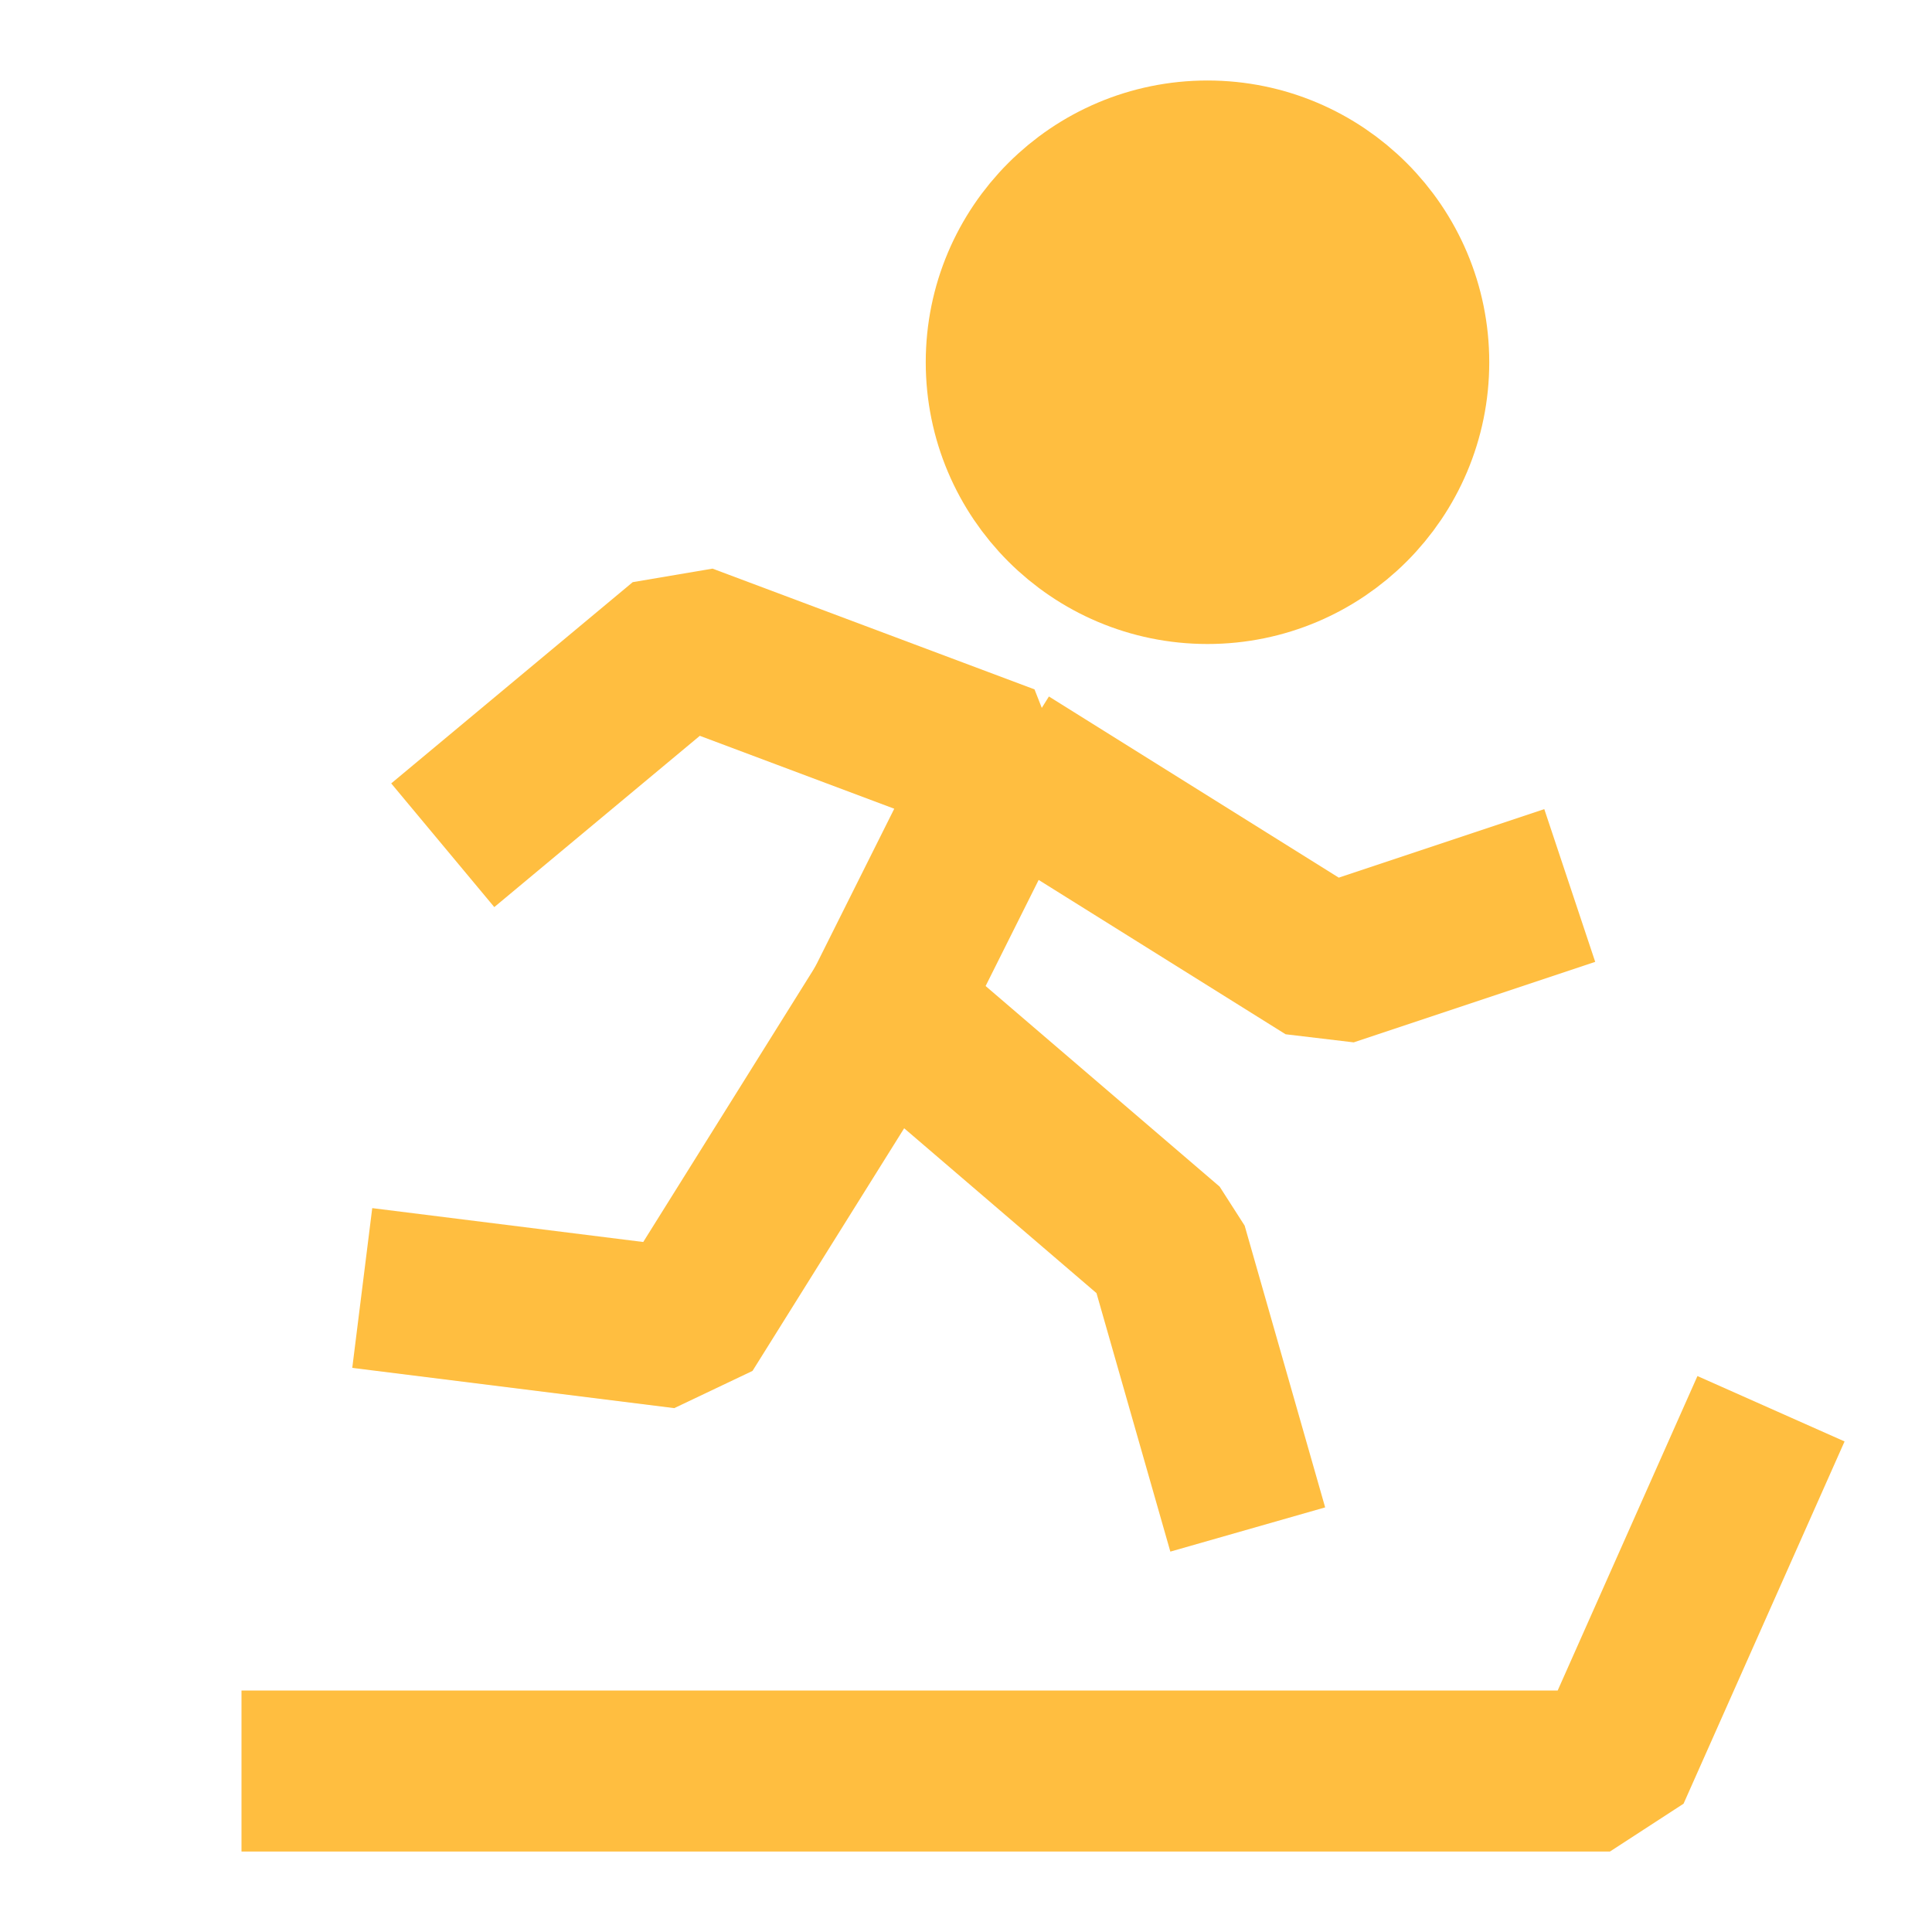 <?xml version="1.0" encoding="UTF-8"?><svg width="24" height="24" viewBox="0 0 48 48" fill="none" xmlns="http://www.w3.org/2000/svg"><path d="M30 14C32.761 14 35 11.761 35 9C35 6.239 32.761 4 30 4C27.239 4 25 6.239 25 9C25 11.761 27.239 14 30 14Z" fill="#ffbe40" stroke="#ffbe40" stroke-width="4" stroke-miterlimit="2"/><path d="M11 21L17 16L25 19L22 25L29 31L31 38" stroke="#ffbe40" stroke-width="4" stroke-miterlimit="2" stroke-linecap="butt" stroke-linejoin="bevel"/><path d="M22 25L17 33L9 32" stroke="#ffbe40" stroke-width="4" stroke-miterlimit="2" stroke-linecap="butt" stroke-linejoin="bevel"/><path d="M6 44H40L44 35" stroke="#ffbe40" stroke-width="4" stroke-miterlimit="2" stroke-linecap="butt" stroke-linejoin="bevel"/><path d="M25 19L33 24L39 22" stroke="#ffbe40" stroke-width="4" stroke-miterlimit="2" stroke-linecap="butt" stroke-linejoin="bevel"/></svg>
